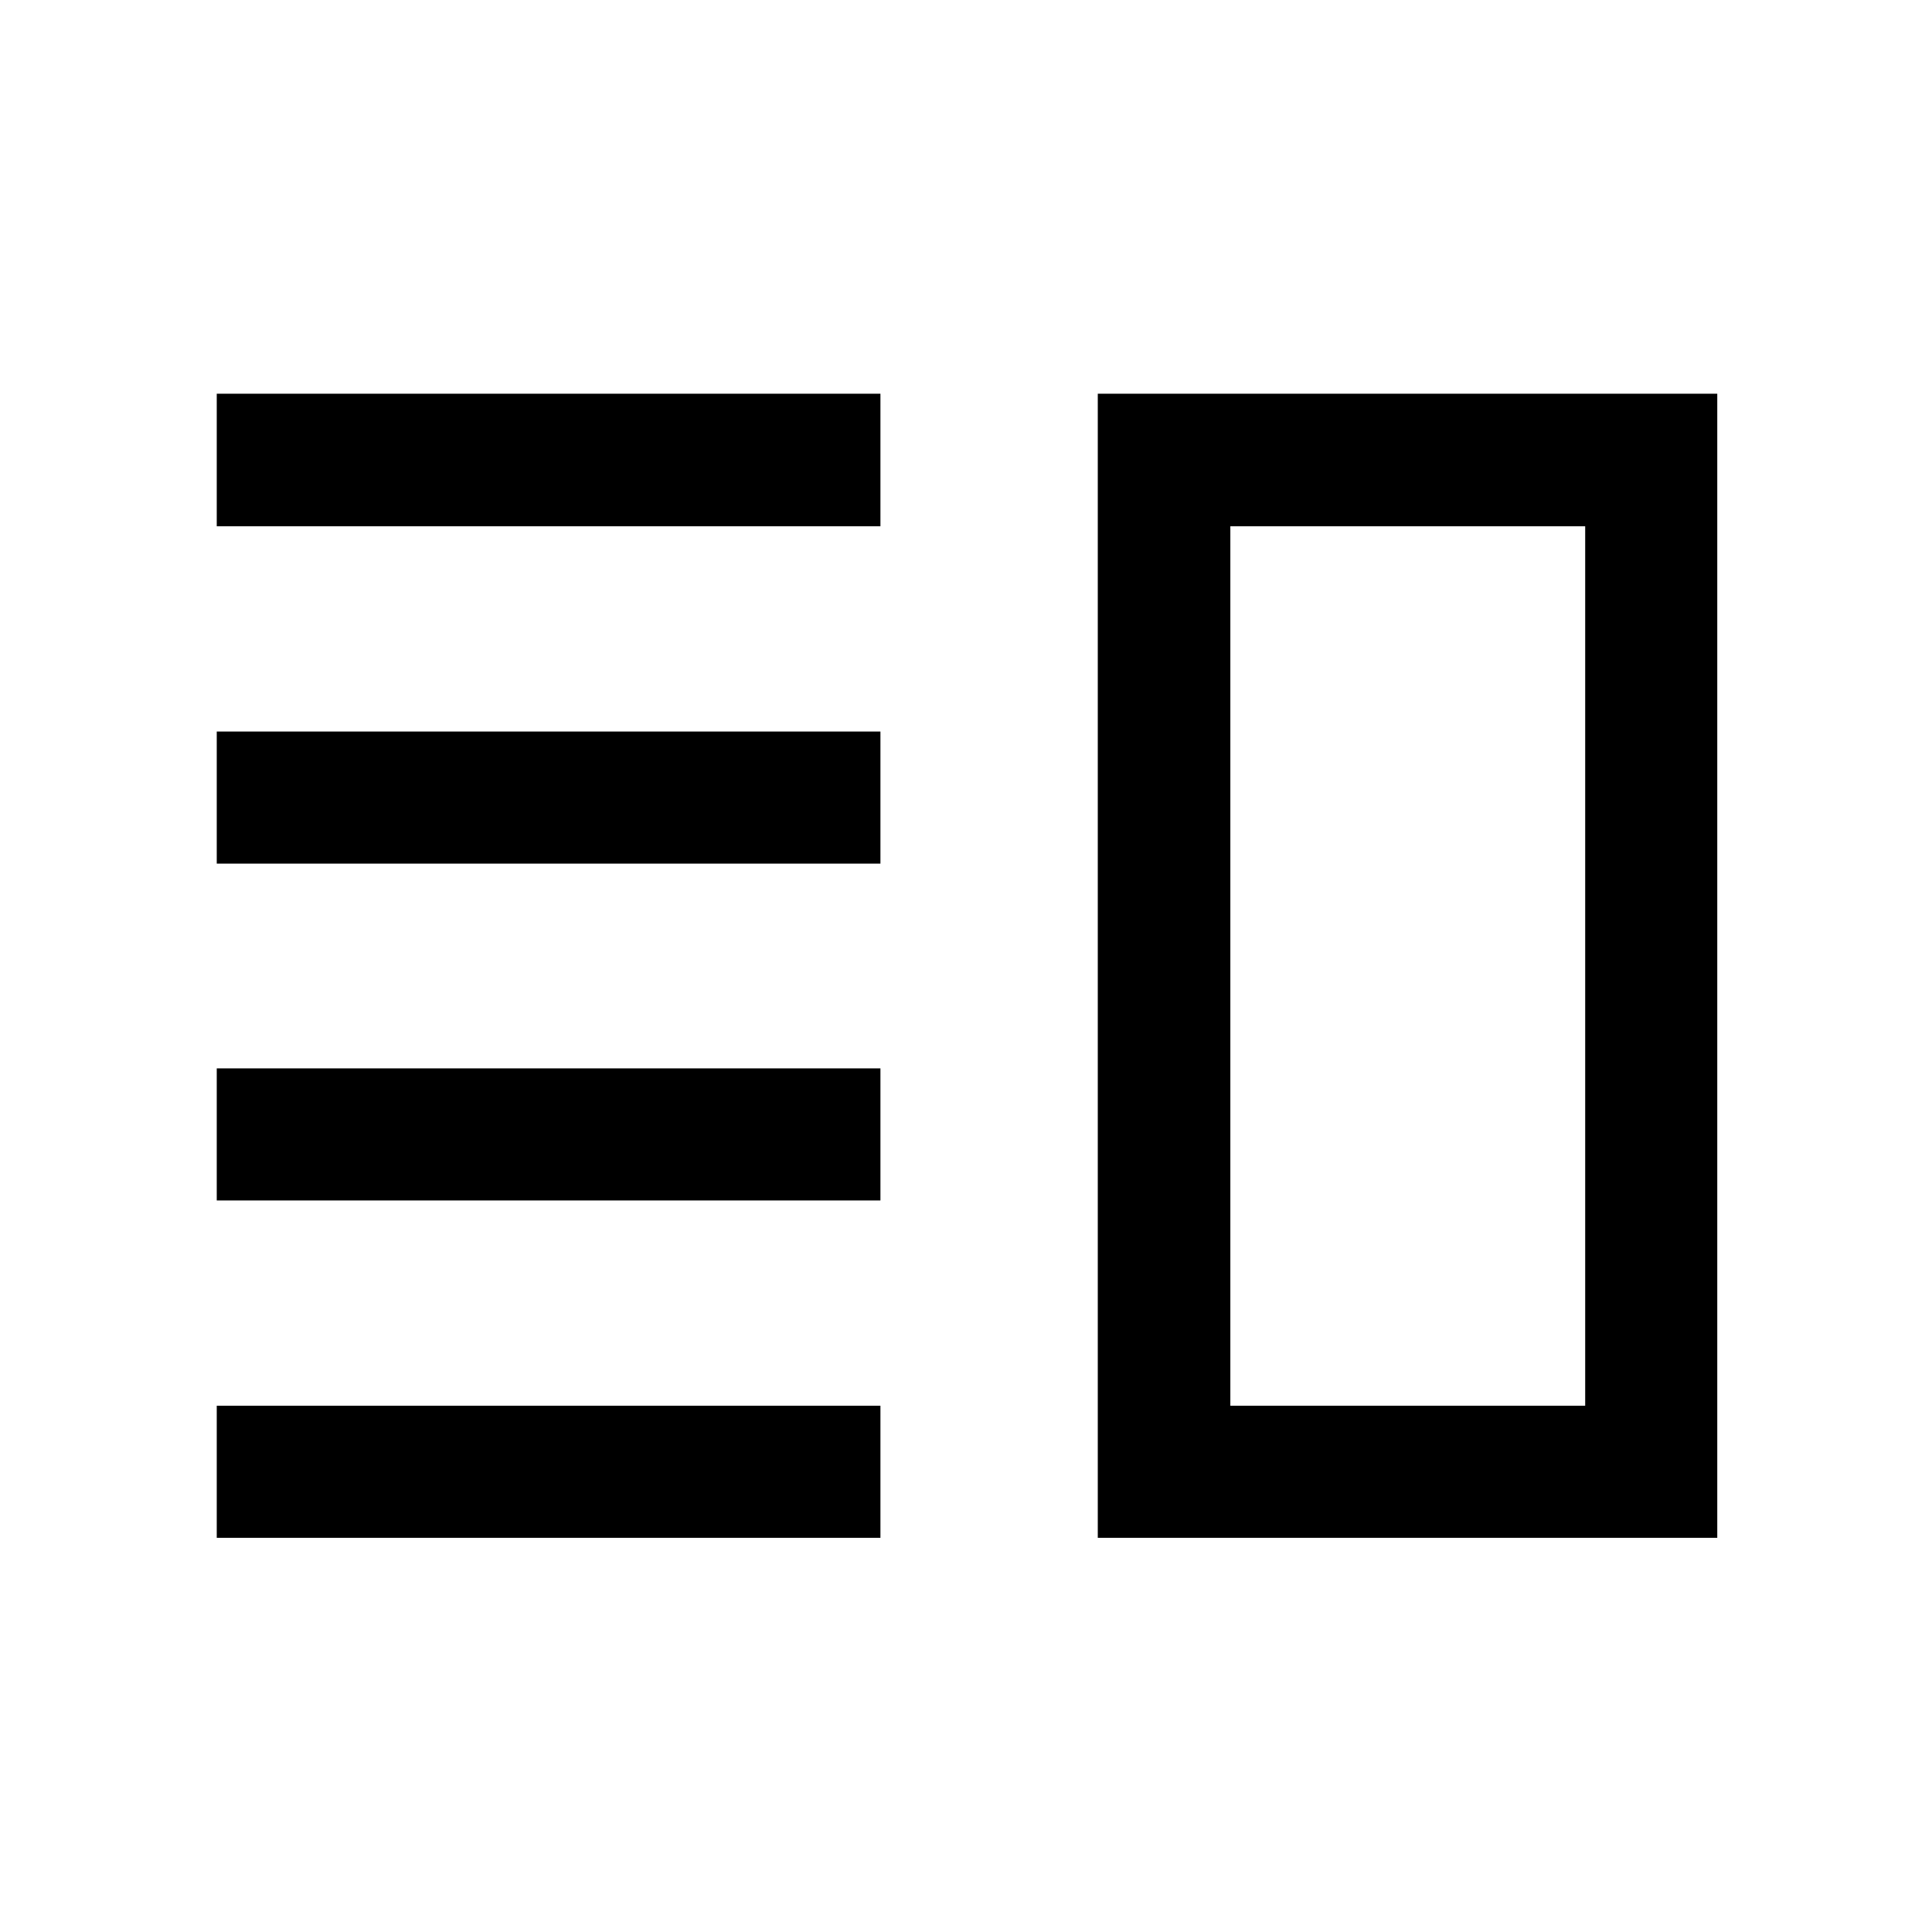<svg xmlns="http://www.w3.org/2000/svg" height="48" viewBox="0 -960 960 960" width="48"><path d="M107.7-363.5v-65.63h329.78v65.63H107.7Zm0 167.63v-65.63h329.78v65.63H107.7Zm0-335v-65.63h329.78v65.63H107.7Zm0-167.63v-65.87h329.78v65.87H107.7Zm437.78 502.63v-568.5H853.3v568.5H545.48Zm65.87-65.63h176.32v-437H611.35v437ZM700.13-480Z"/></svg>